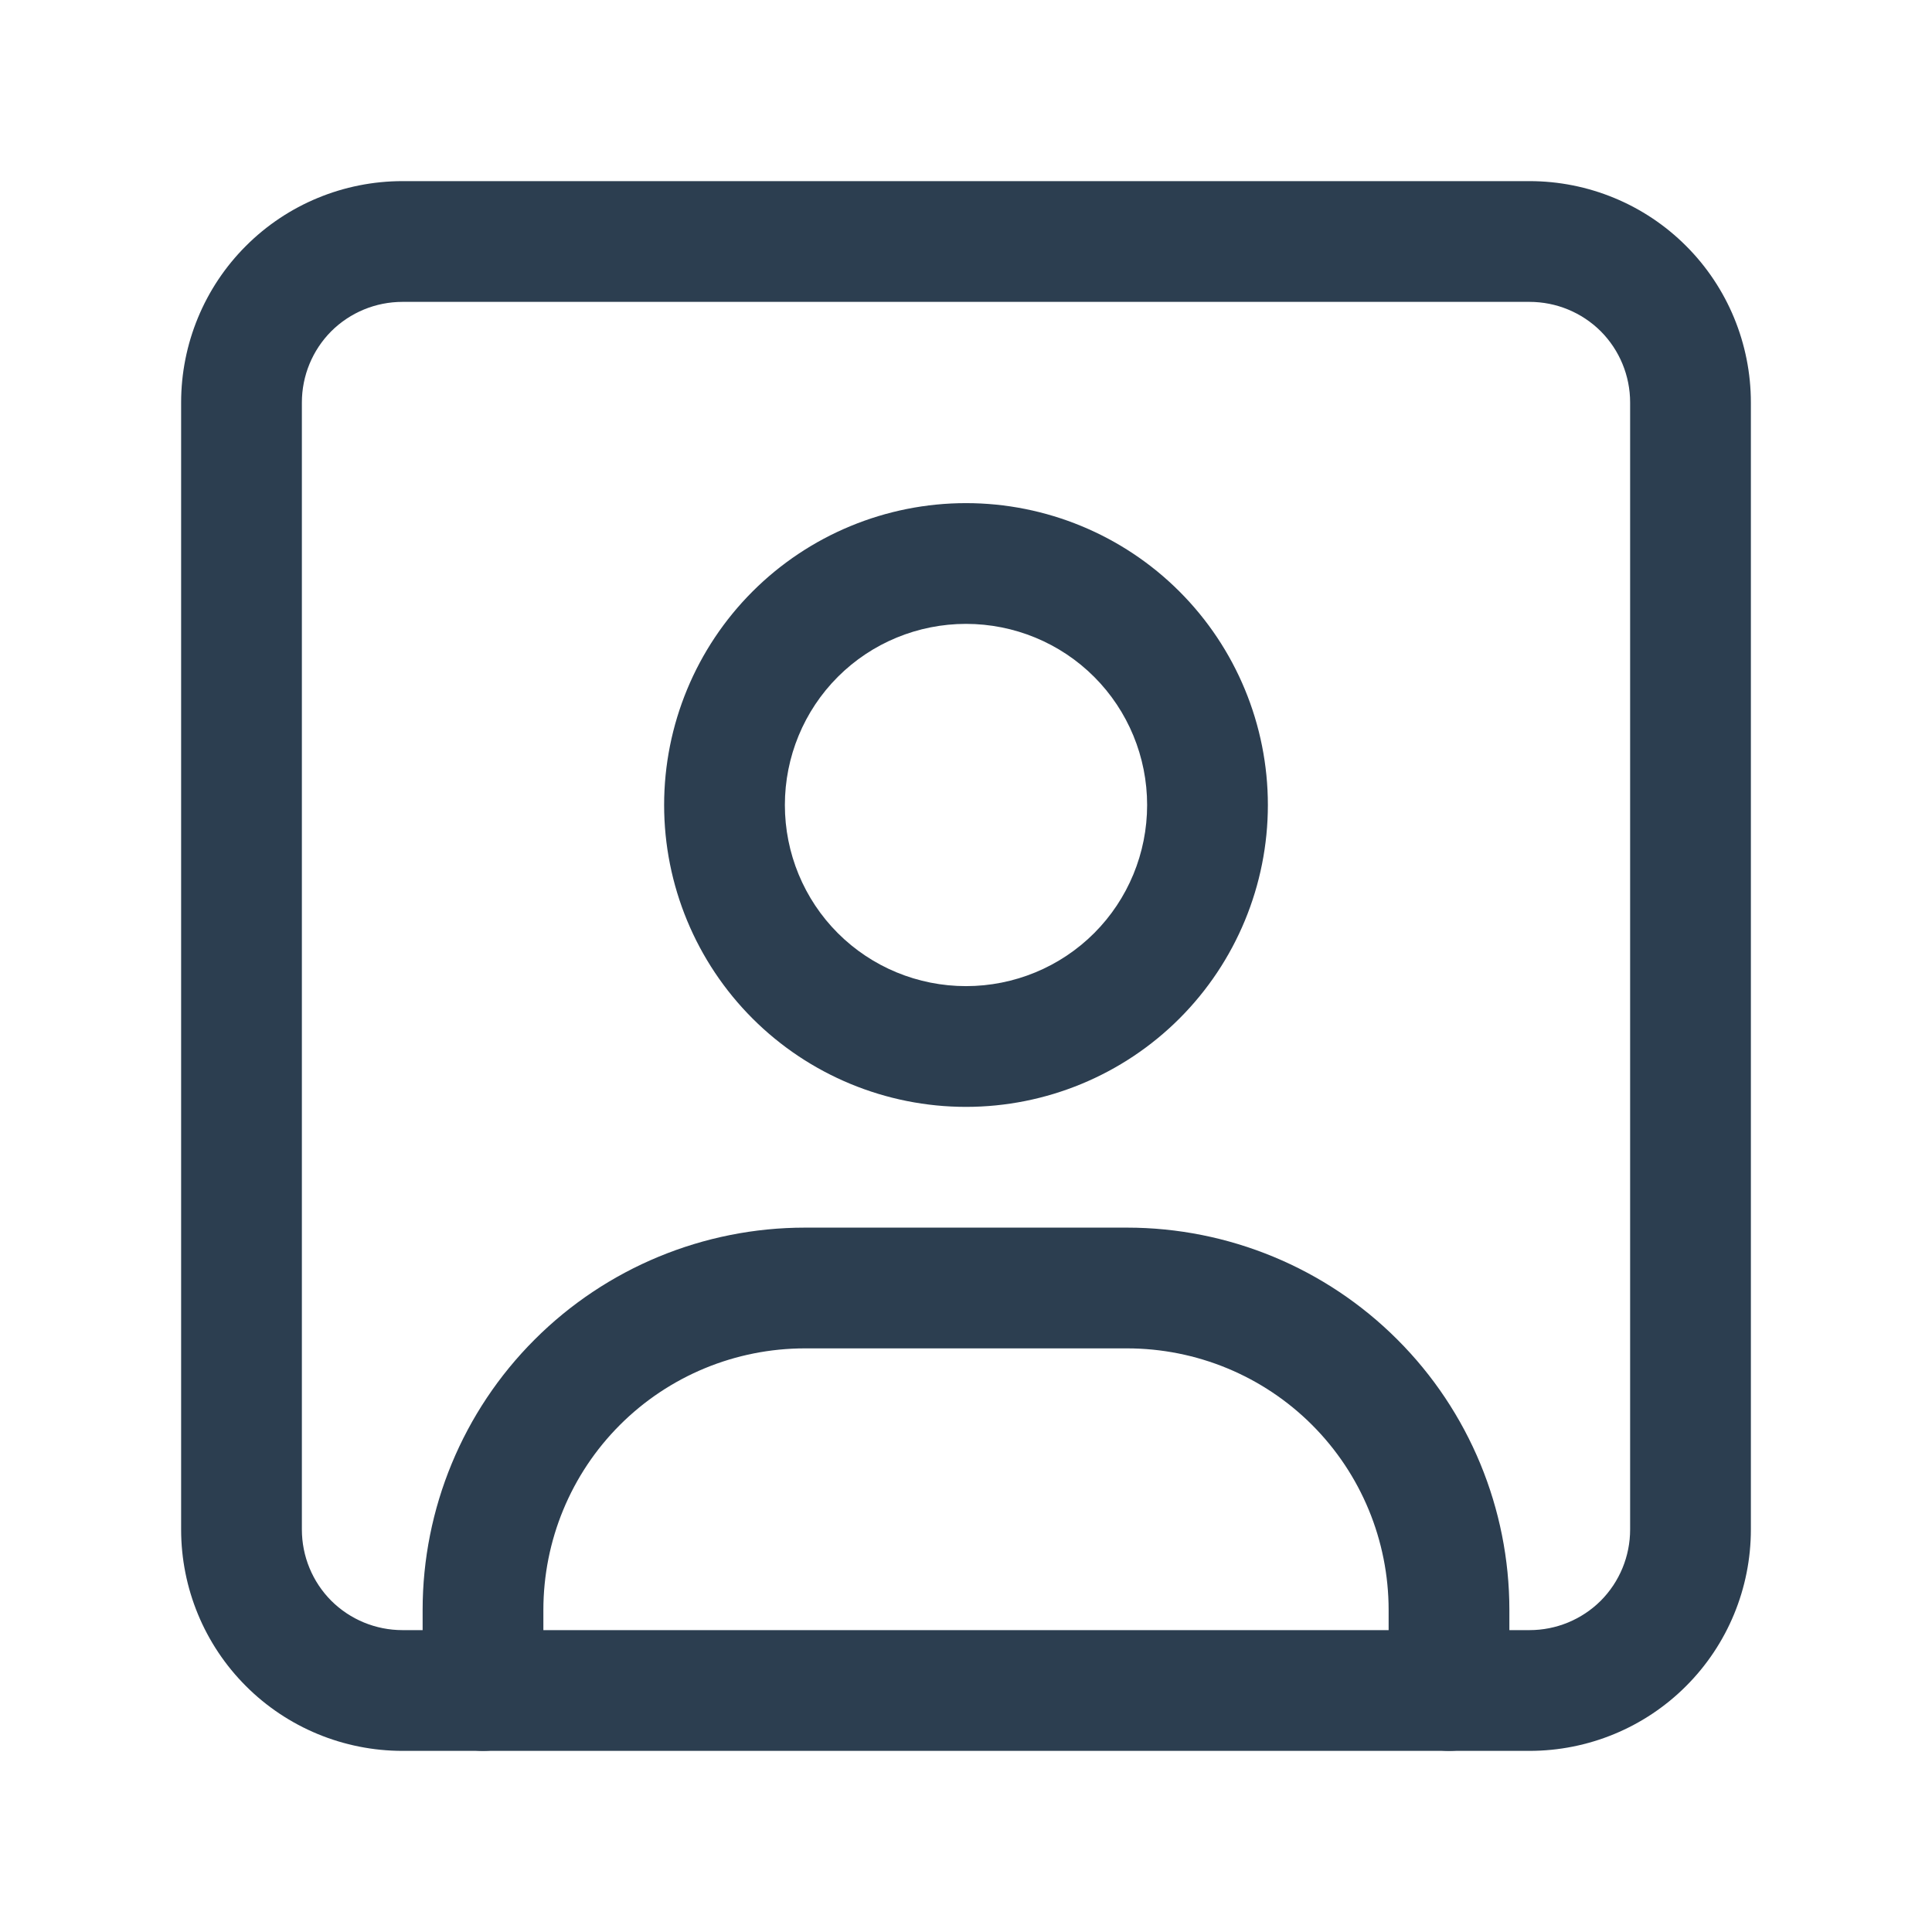<svg width="24" height="24" viewBox="0 0 24 24" fill="none" xmlns="http://www.w3.org/2000/svg">
<g clip-path="url(#clip0_17718_510)">
<mask id="mask0_17718_510" style="mask-type:luminance" maskUnits="userSpaceOnUse" x="0" y="0" width="24" height="24">
<path d="M24 0H0V24H24V0Z" fill="white"/>
</mask>
<g mask="url(#mask0_17718_510)">
<path d="M12 6.25C11.006 6.25 10.051 6.645 9.348 7.348C8.645 8.051 8.25 9.006 8.25 10C8.25 10.994 8.645 11.949 9.348 12.652C10.051 13.355 11.006 13.75 12 13.75C12.994 13.75 13.949 13.355 14.652 12.652C15.355 11.949 15.75 10.994 15.75 10C15.75 9.006 15.355 8.051 14.652 7.348C13.949 6.645 12.994 6.25 12 6.25ZM12 7.75C12.597 7.75 13.17 7.986 13.592 8.408C14.014 8.83 14.25 9.403 14.25 10C14.25 10.597 14.014 11.17 13.592 11.592C13.17 12.014 12.597 12.25 12 12.25C11.403 12.25 10.83 12.014 10.408 11.592C9.986 11.17 9.75 10.597 9.75 10C9.75 9.403 9.986 8.83 10.408 8.408C10.83 7.986 11.403 7.75 12 7.75Z" fill="#2C3E50"/>
<path d="M10 15.25C8.741 15.25 7.531 15.75 6.641 16.641C5.75 17.531 5.25 18.741 5.25 20V21C5.25 21.199 5.329 21.39 5.47 21.53C5.61 21.671 5.801 21.75 6 21.75C6.199 21.75 6.39 21.671 6.53 21.53C6.671 21.39 6.75 21.199 6.75 21V20C6.75 19.138 7.091 18.311 7.701 17.701C8.311 17.091 9.138 16.75 10 16.75H14C14.862 16.75 15.689 17.091 16.299 17.701C16.909 18.311 17.25 19.138 17.25 20V21C17.25 21.199 17.329 21.39 17.47 21.53C17.61 21.671 17.801 21.75 18 21.75C18.199 21.75 18.39 21.671 18.53 21.53C18.671 21.39 18.75 21.199 18.75 21V20C18.75 18.741 18.25 17.531 17.359 16.641C16.469 15.75 15.259 15.25 14 15.25H10Z" fill="#2C3E50"/>
<path d="M5 2.25C4.271 2.25 3.57 2.539 3.055 3.055C2.539 3.57 2.25 4.271 2.25 5V19C2.25 19.729 2.539 20.43 3.055 20.945C3.57 21.461 4.271 21.75 5 21.75H19C19.729 21.75 20.43 21.461 20.945 20.945C21.461 20.43 21.75 19.729 21.75 19V5C21.75 4.271 21.461 3.57 20.945 3.055C20.43 2.539 19.729 2.25 19 2.25H5ZM5 3.75H19C19.332 3.75 19.65 3.881 19.885 4.115C20.119 4.35 20.25 4.668 20.25 5V19C20.25 19.332 20.119 19.65 19.885 19.885C19.65 20.119 19.332 20.25 19 20.25H5C4.668 20.25 4.35 20.119 4.115 19.885C3.881 19.65 3.75 19.332 3.75 19V5C3.75 4.668 3.881 4.35 4.115 4.115C4.35 3.881 4.668 3.75 5 3.75Z" fill="#2C3E50"/>
</g>
</g>
<defs>
<clipPath id="clip0_17718_510">
<rect width="24" height="24" fill="white"/>
</clipPath>
</defs>
</svg>
